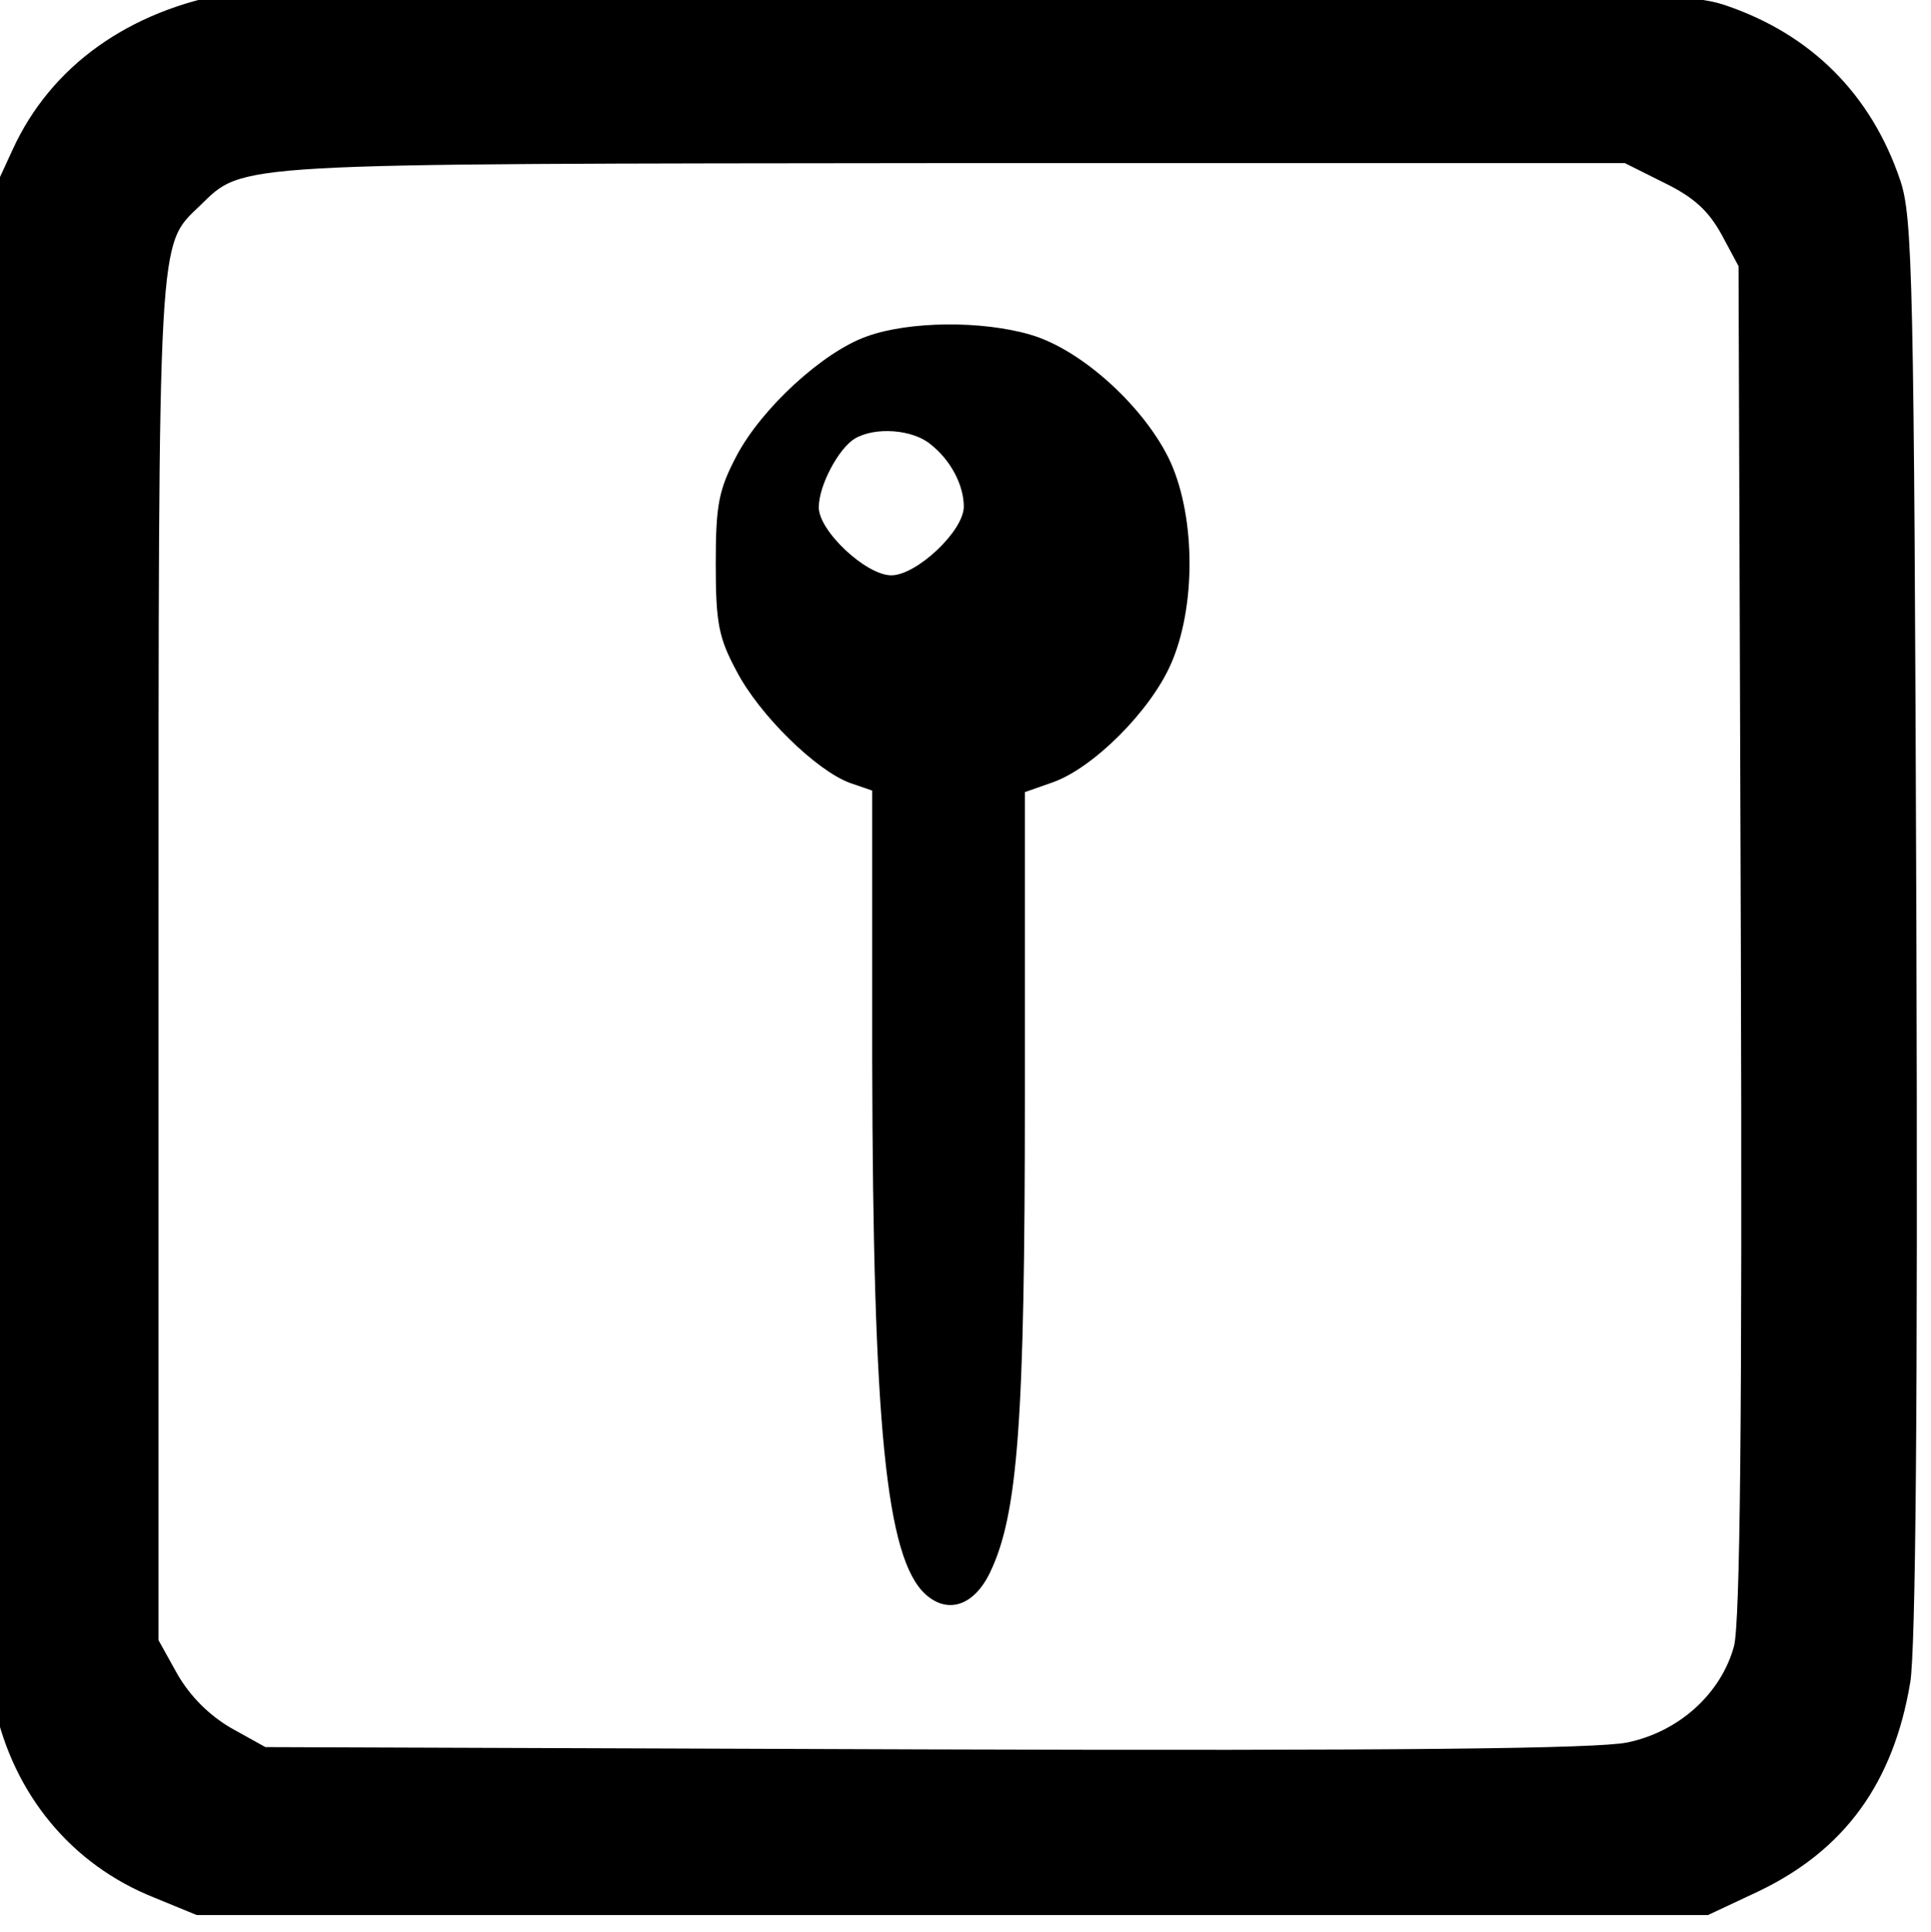 <?xml version="1.0" encoding="UTF-8" standalone="no"?>
<svg
   version="1.1"
   viewBox="0 0 15.938 15.945"
   id="svg2"
   sodipodi:docname="icon-pin-off.svg"
   inkscape:version="1.3.2 (091e20e, 2023-11-25)"
   xmlns:inkscape="http://www.inkscape.org/namespaces/inkscape"
   xmlns:sodipodi="http://sodipodi.sourceforge.net/DTD/sodipodi-0.dtd"
   xmlns="http://www.w3.org/2000/svg"
   xmlns:svg="http://www.w3.org/2000/svg">
  <defs
     id="defs2" />
  <sodipodi:namedview
     id="namedview2"
     pagecolor="#ffffff"
     bordercolor="#000000"
     borderopacity="0.25"
     inkscape:showpageshadow="2"
     inkscape:pageopacity="0.0"
     inkscape:pagecheckerboard="0"
     inkscape:deskcolor="#d1d1d1"
     inkscape:zoom="37.128905"
     inkscape:cx="4.4843768"
     inkscape:cy="8.2550239"
     inkscape:window-width="2640"
     inkscape:window-height="1032"
     inkscape:window-x="0"
     inkscape:window-y="0"
     inkscape:window-maximized="0"
     inkscape:current-layer="svg2" />
  <g
     id="g4"
     transform="matrix(0.063,0,0,0.063,-7.165,-7.285)">
    <path
       d="m 144,114.7 c -13.4,2.3 -23.6,9.6 -28.6,20.5 l -2.9,6.3 -0.3,96 c -0.2,70.3 0,97.5 0.8,101.5 2.5,11.7 10.1,20.9 20.9,25.2 l 5.6,2.3 h 99 99 l 6.6,-3.1 c 11.3,-5.4 17.7,-14.2 19.9,-27.4 0.7,-4.4 1,-35.9 0.8,-99 -0.3,-85.1 -0.5,-92.9 -2.1,-97.7 -3.8,-11.3 -11.7,-19.2 -23,-23 -4.8,-1.6 -12.6,-1.8 -99.2,-1.9 -51.7,-0.1 -95.1,0 -96.5,0.3 z m 187.8,24.9 c 3.9,1.9 5.8,3.7 7.5,6.8 l 2.2,4.1 0.3,88.3 c 0.2,62.7 -0.1,89.5 -0.9,92.5 -1.7,6.2 -7.2,11.2 -14,12.6 -4,0.8 -29.6,1.1 -92,0.9 L 148.5,344.5 144,342 c -2.9,-1.7 -5.3,-4.1 -7,-7 l -2.5,-4.5 v -89 c 0,-96.2 -0.1,-93.6 5.4,-98.9 5.9,-5.7 3.2,-5.5 98.7,-5.6 h 88 z"
       id="path1"
       style="fill:#000000;stroke:none;stroke-width:0.1" />
    <path
       d="m 227.3,159.7 c -5.7,2 -13.8,9.4 -17.1,15.7 -2.3,4.4 -2.7,6.3 -2.7,14.1 0,7.8 0.4,9.7 2.7,14 3,5.8 10.5,13.1 14.9,14.7 l 2.9,1 v 35.6 c 0.1,47.5 1.8,65 7,69.7 2.9,2.6 6.3,1.5 8.4,-2.8 3.7,-7.6 4.6,-19.9 4.6,-62.2 v -40.1 l 3.7,-1.3 c 5.3,-1.9 12.7,-9.3 15.4,-15.4 3.3,-7.4 3.3,-19.1 0,-26.5 -3.2,-7 -11.5,-14.7 -18.3,-16.7 -6.4,-1.9 -16,-1.8 -21.5,0.2 z m 8.3,14.1 c 2.7,2.1 4.4,5.4 4.4,8.2 0,3.2 -6.2,9 -9.5,9 -3.3,0 -9.5,-5.8 -9.5,-8.9 0,-2.9 2.6,-7.7 4.7,-9 2.7,-1.6 7.6,-1.2 9.9,0.7 z"
       id="path2"
       style="fill:#000000;stroke:none;stroke-width:0.1" />
  </g>
</svg>

